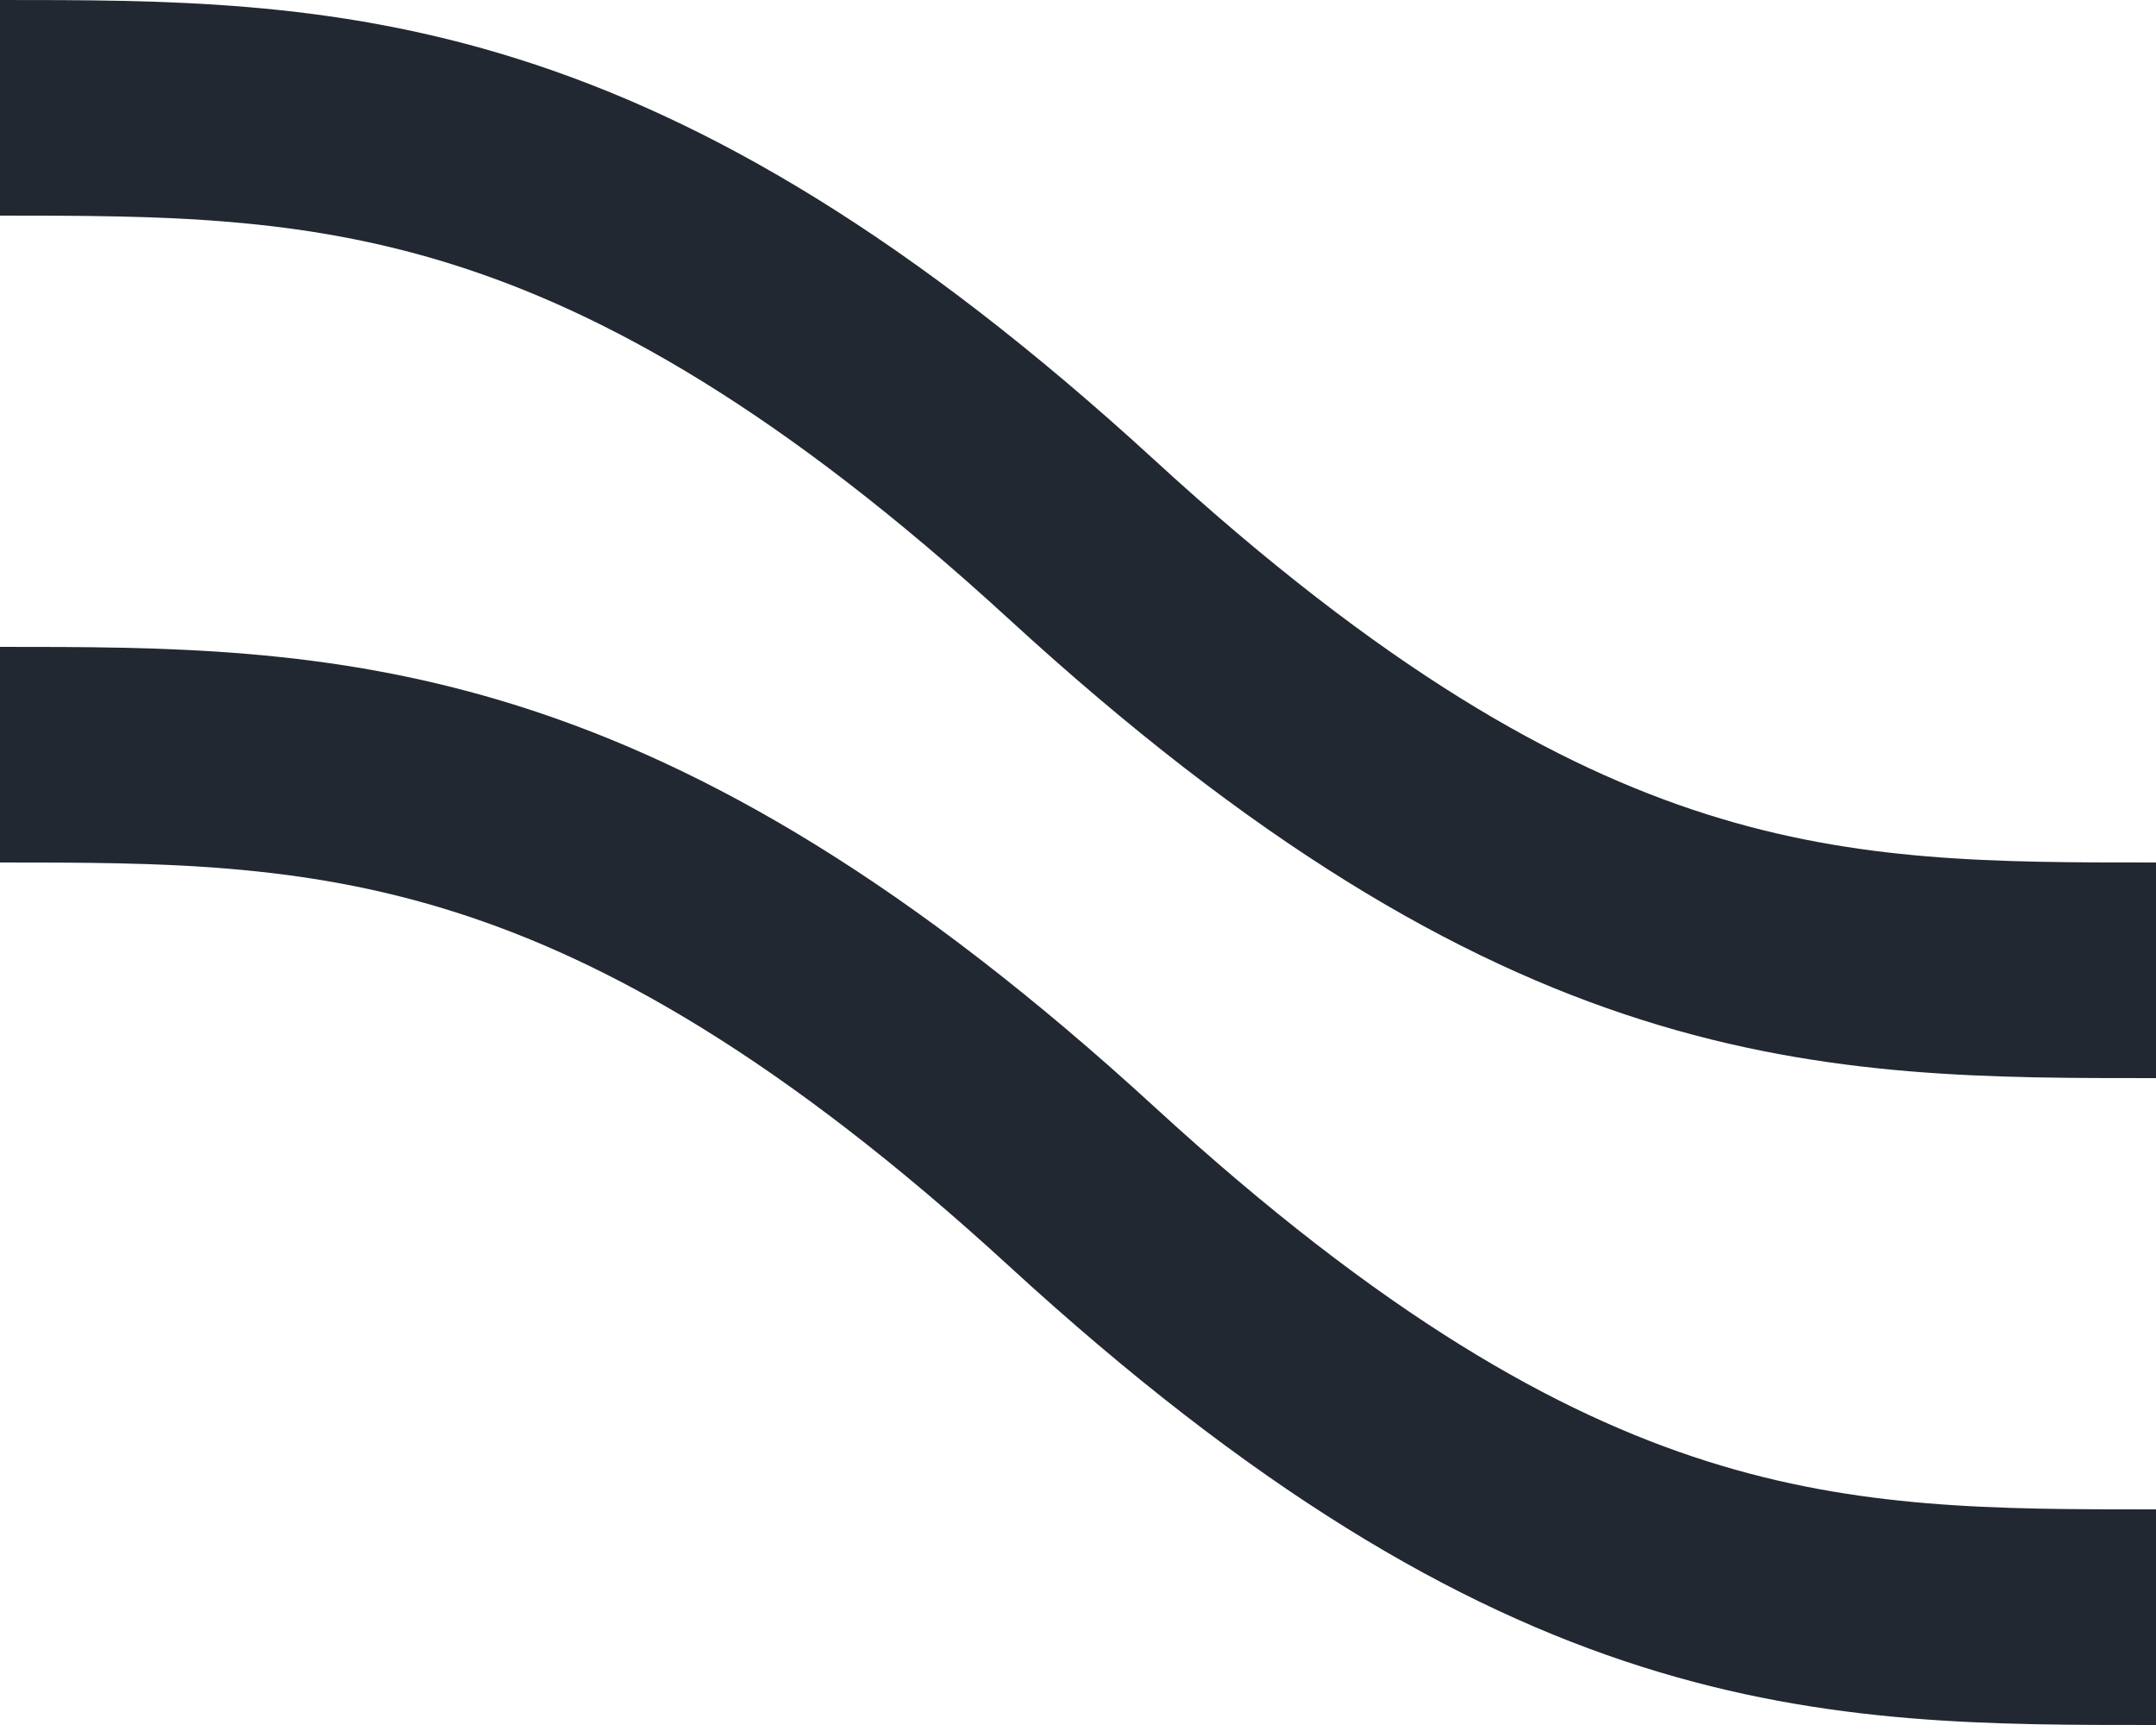 <svg width="20" height="16" viewBox="0 0 20 16" fill="none" xmlns="http://www.w3.org/2000/svg">
<path d="M0 7C3 7 5.667 7 10.037 11.007C14.407 15.015 17 15 20 15" stroke="#222831" stroke-width="2"/>
<path d="M0 1C3 1 5.667 1 10.037 5.007C14.407 9.015 17 9 20 9" stroke="#222831" stroke-width="2"/>
</svg>
